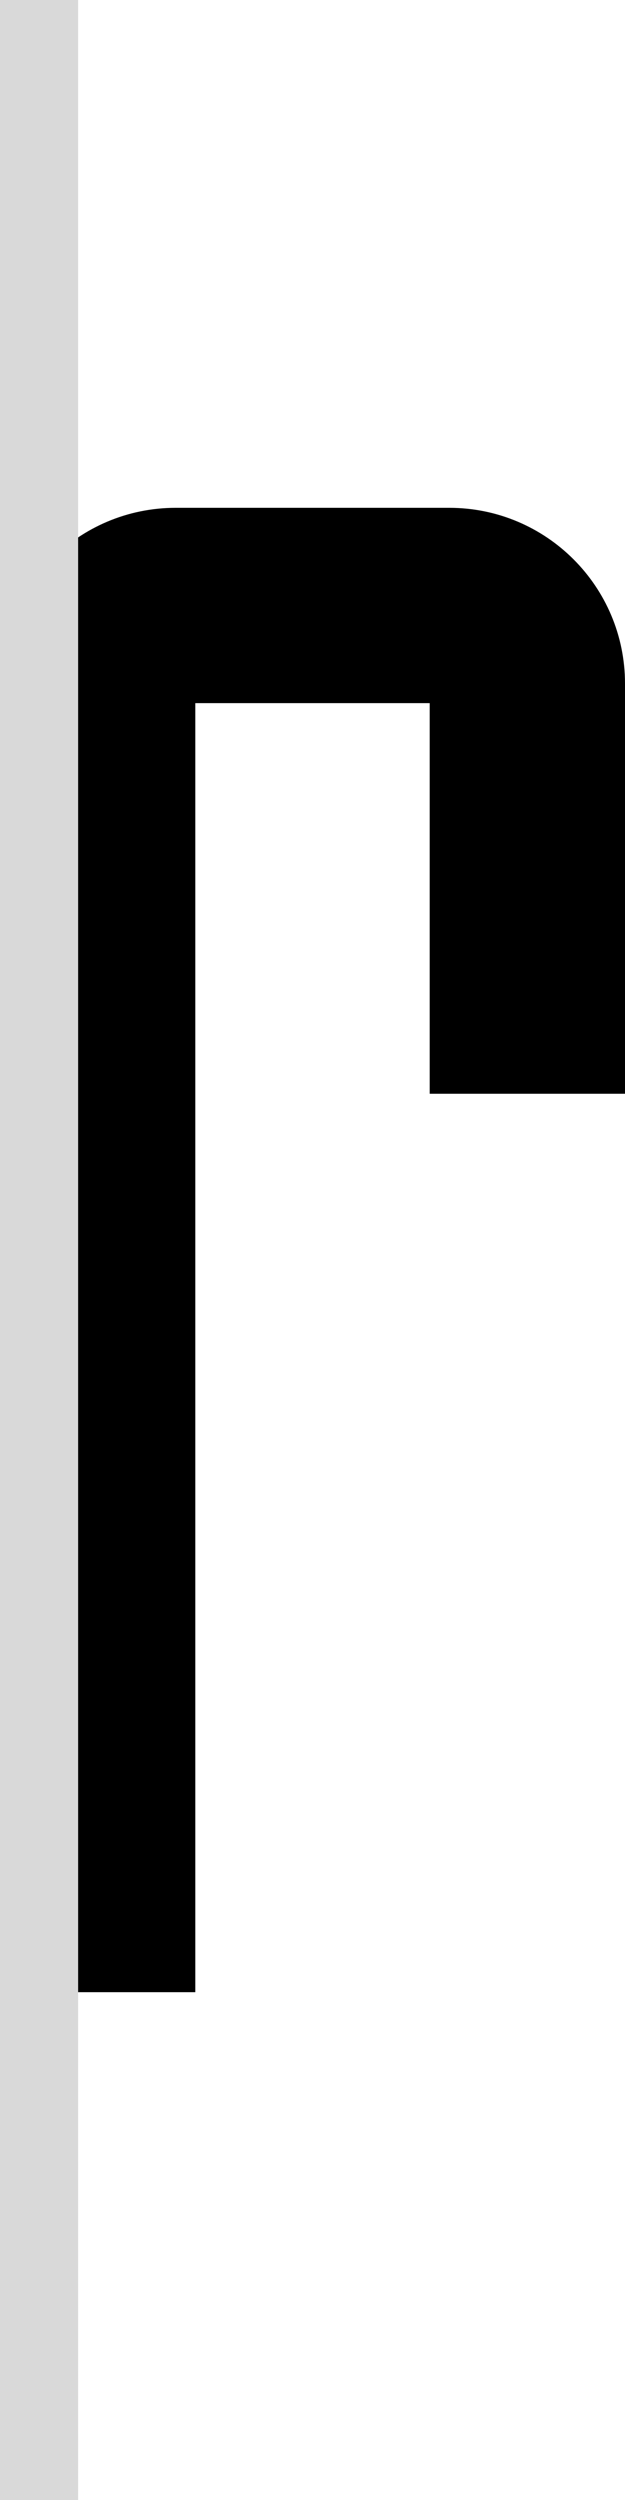 <svg width="16" height="64" viewBox="0 0 16 64" fill="none" xmlns="http://www.w3.org/2000/svg">
<path d="M11 28H16V17.5C16 15.015 13.985 13 11.5 13H4.5C2.015 13 0 15.015 0 17.5V51H5V18H11V28Z" fill="black"/>
<rect width="2" height="64" fill="#D9D9D9"/>
</svg>
